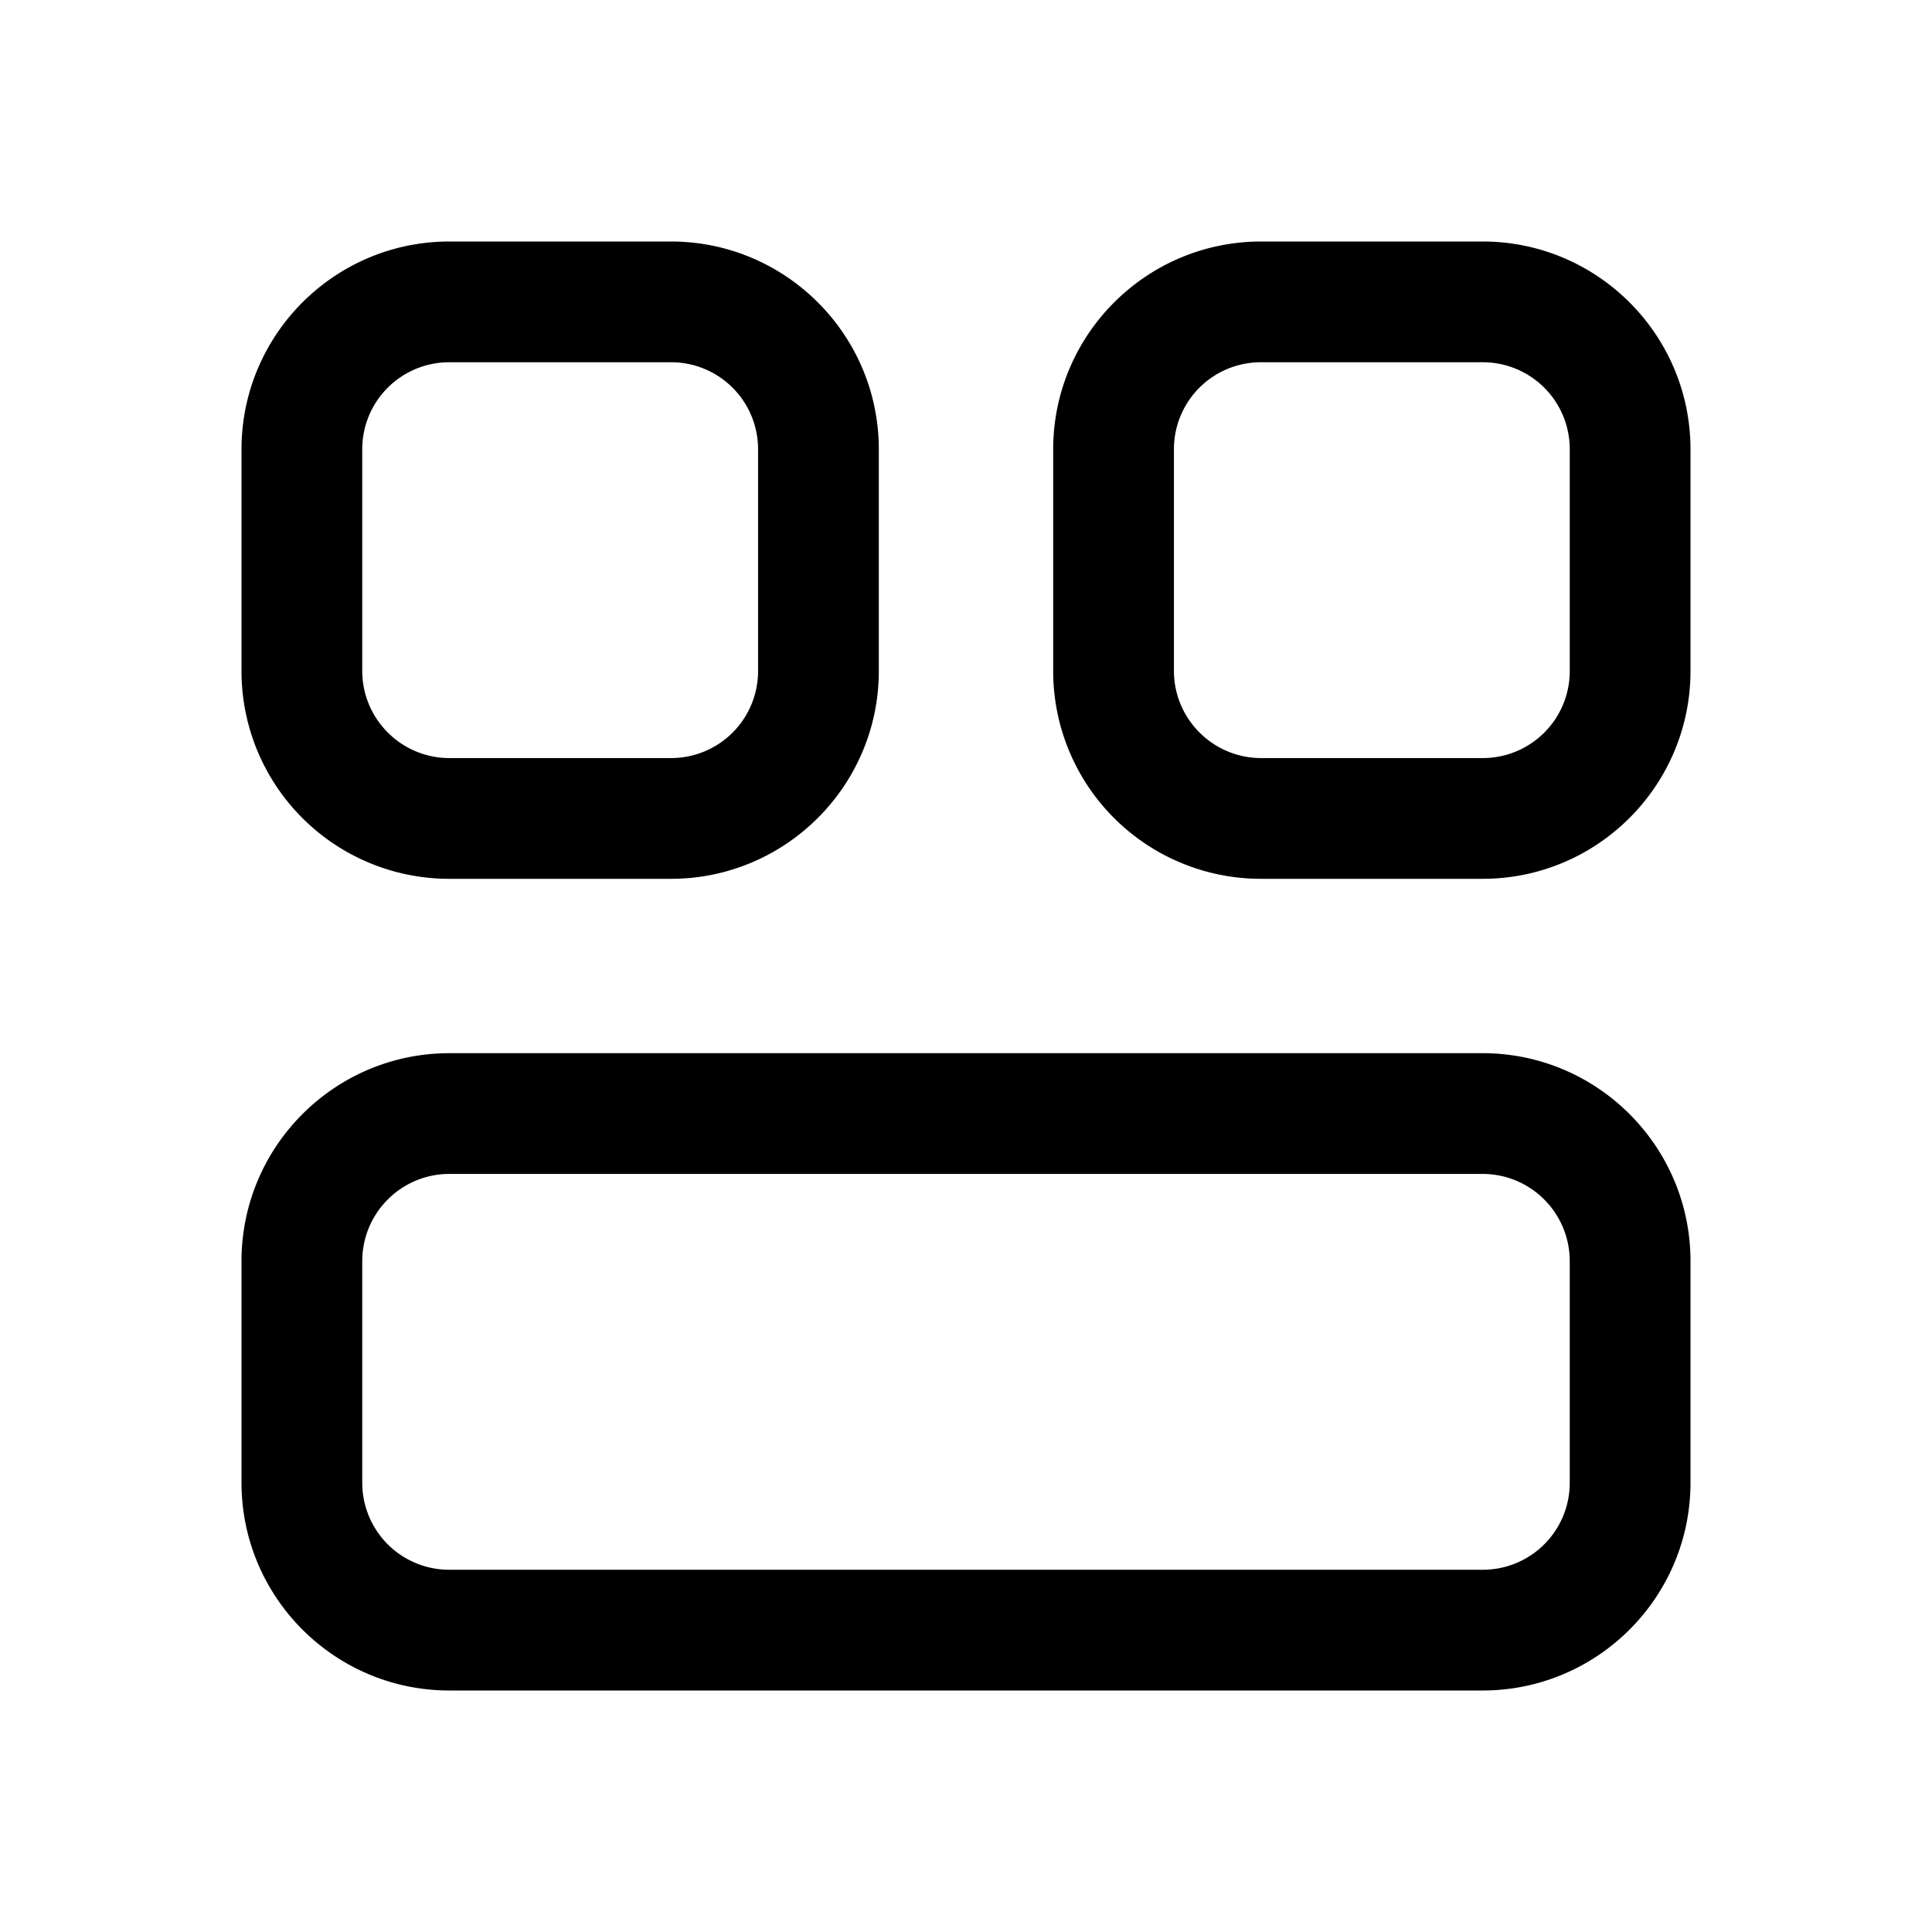<svg xmlns="http://www.w3.org/2000/svg" width="16" height="16" fill="none" class="persona-icon" viewBox="0 0 16 16"><path fill="currentColor" fill-rule="evenodd" d="M2 3.722C2 2.772 2.771 2 3.722 2h1.834c.95 0 1.722.771 1.722 1.722v1.834c0 .95-.771 1.722-1.722 1.722H3.722A1.72 1.72 0 0 1 2 5.556zM3.722 3A.72.72 0 0 0 3 3.722v1.834c0 .398.323.722.722.722h1.834a.72.72 0 0 0 .722-.722V3.722A.72.72 0 0 0 5.556 3zM8.722 3.722c0-.95.771-1.722 1.723-1.722h1.833C13.228 2 14 2.771 14 3.722v1.834c0 .95-.771 1.722-1.722 1.722h-1.834a1.72 1.72 0 0 1-1.722-1.722zM10.445 3a.72.72 0 0 0-.723.722v1.834c0 .398.324.722.723.722h1.833A.72.72 0 0 0 13 5.556V3.722A.72.72 0 0 0 12.278 3zM3.722 8.722c-.95 0-1.722.771-1.722 1.723v1.833C2 13.228 2.771 14 3.722 14h8.556c.95 0 1.722-.771 1.722-1.722v-1.834c0-.95-.771-1.722-1.722-1.722zM3 10.445c0-.4.323-.723.722-.723h8.556c.399 0 .722.324.722.723v1.833a.72.72 0 0 1-.722.722H3.722A.72.72 0 0 1 3 12.278z" clip-rule="evenodd"/></svg>